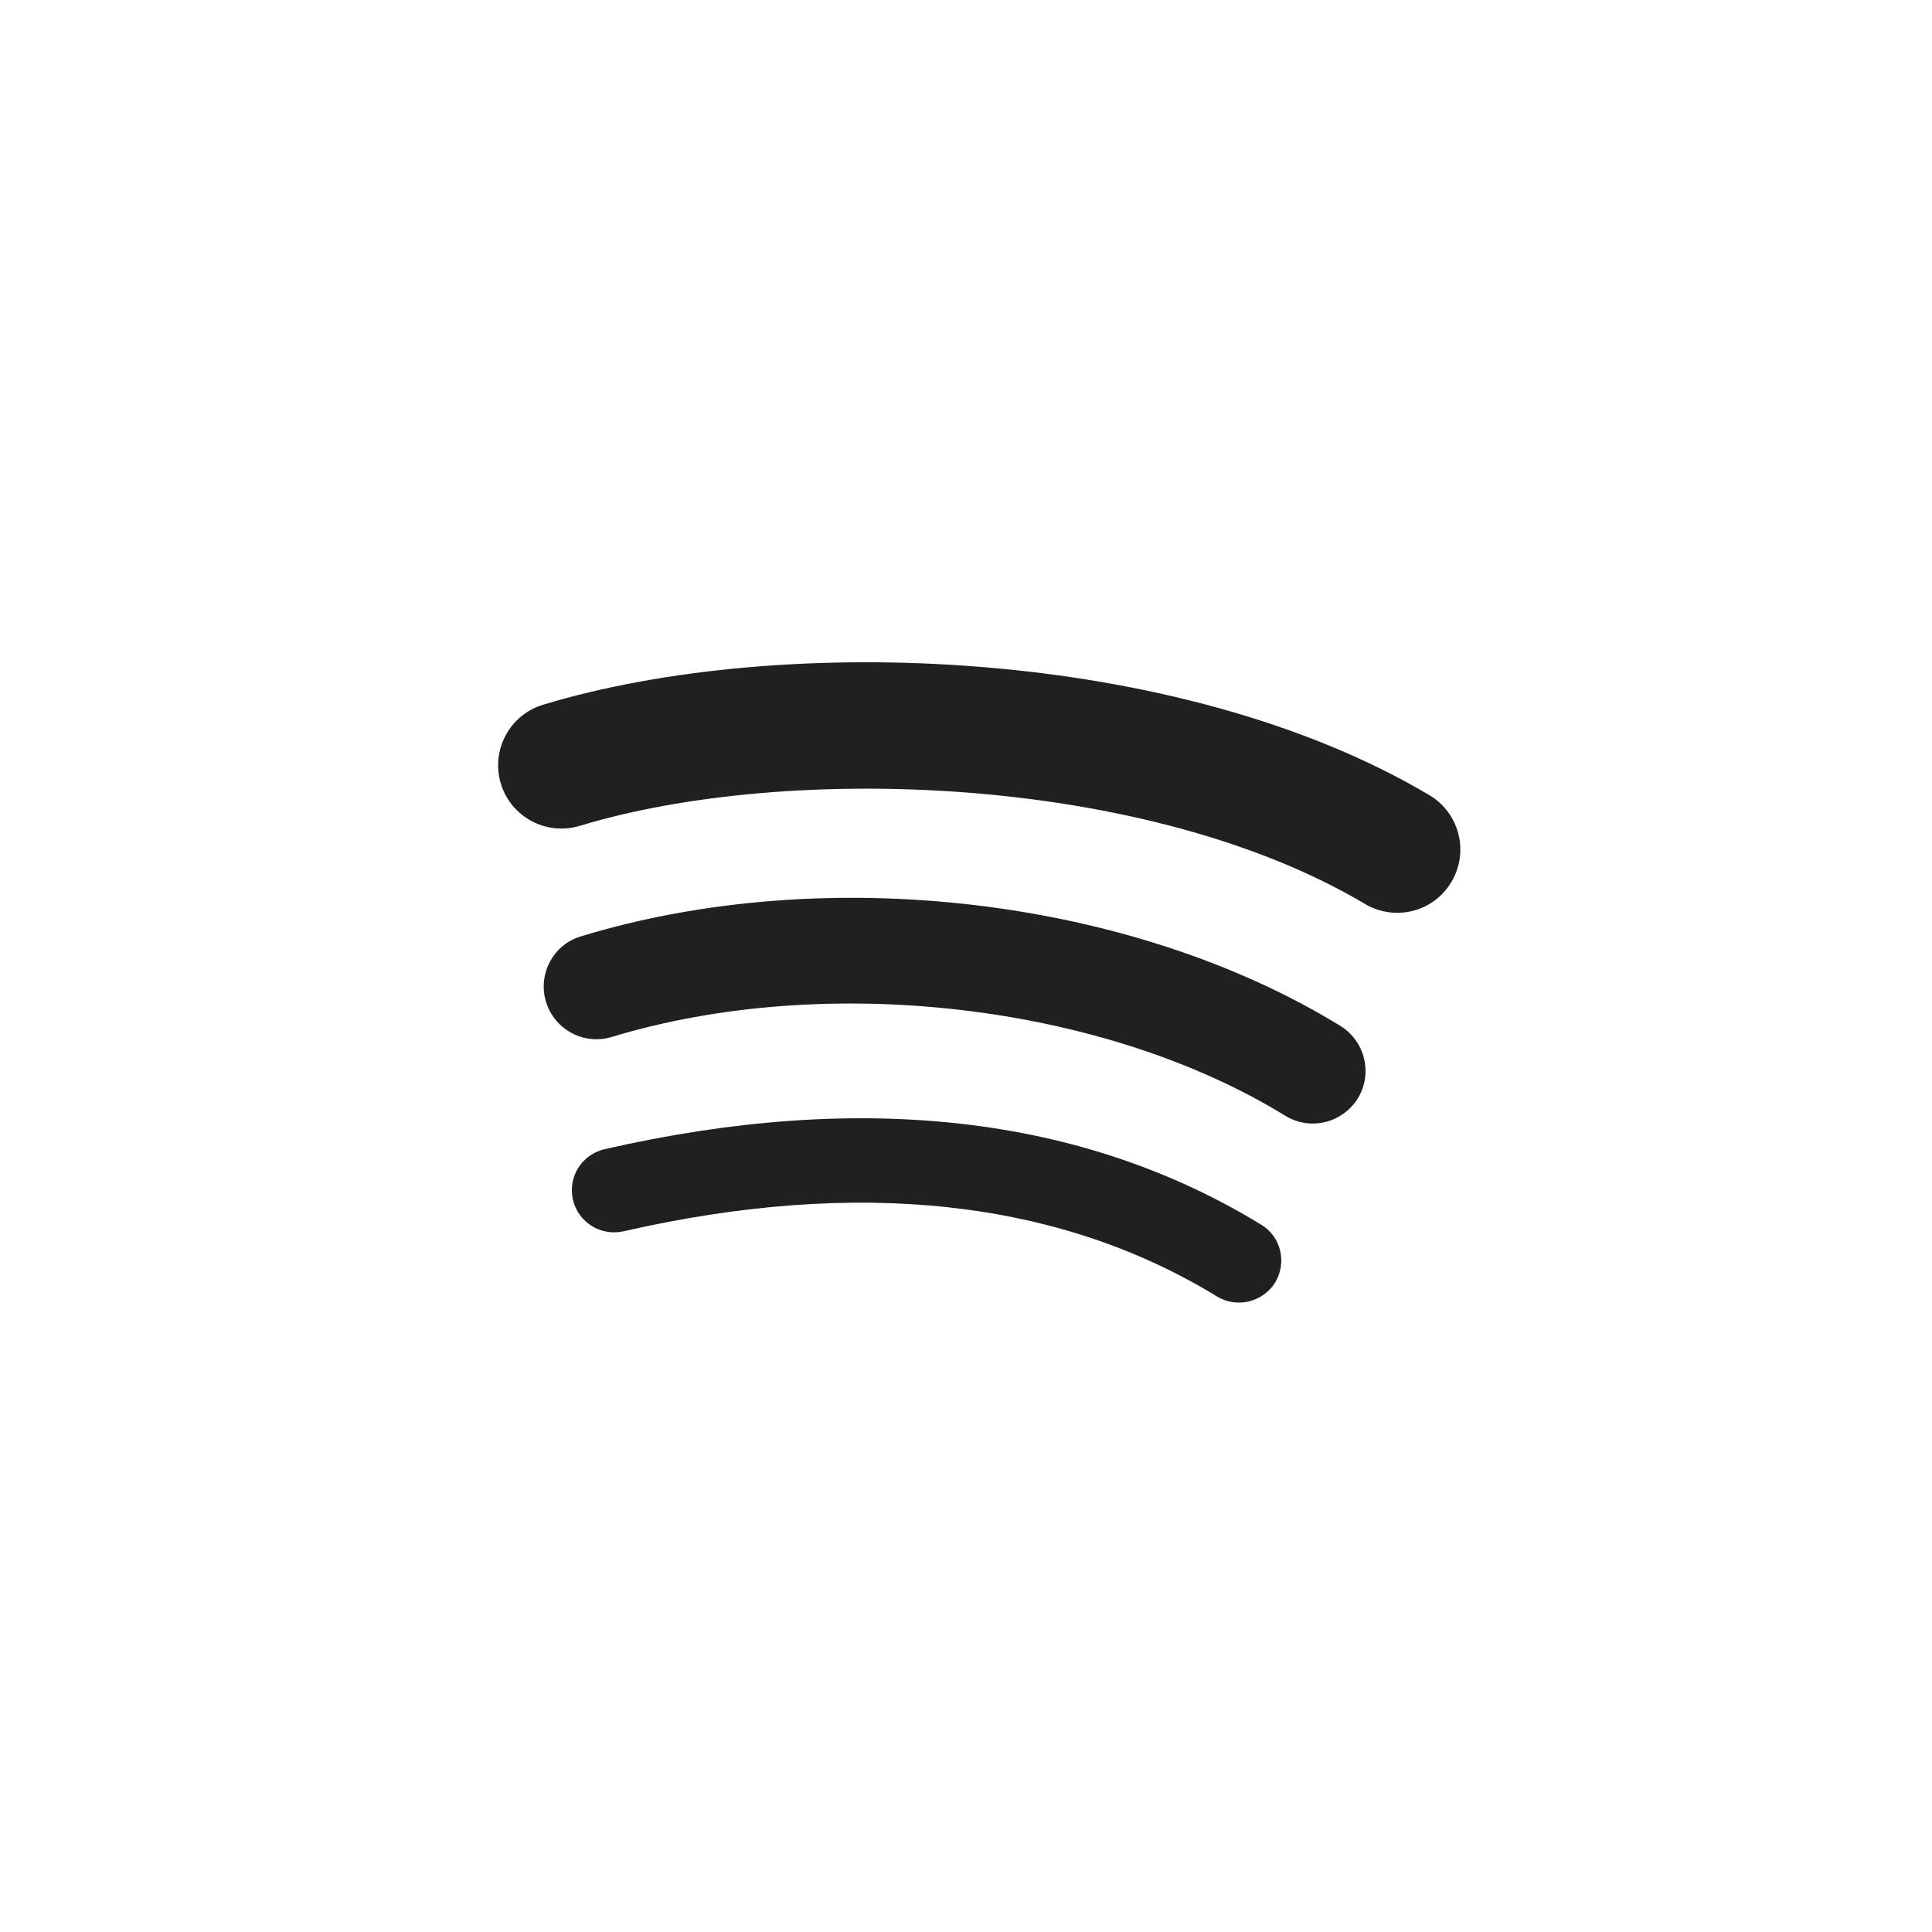 <?xml version="1.0" encoding="utf-8"?>
<!-- Generator: Adobe Illustrator 15.0.0, SVG Export Plug-In . SVG Version: 6.00 Build 0)  -->
<!DOCTYPE svg PUBLIC "-//W3C//DTD SVG 1.1//EN" "http://www.w3.org/Graphics/SVG/1.1/DTD/svg11.dtd">
<svg version="1.1" id="Layer_1" xmlns="http://www.w3.org/2000/svg" xmlns:xlink="http://www.w3.org/1999/xlink" x="0px" y="0px"
	 width="64px" height="64px" viewBox="0 0 64 64" enable-background="new 0 0 64 64" xml:space="preserve">
<path fill="#221F1F" d="M42.242,42.484c-0.406,0.652-1.27,0.863-1.924,0.465c-5.258-3.217-11.874-3.938-19.667-2.16
	c-0.748,0.168-1.504-0.299-1.673-1.053c-0.171-0.752,0.297-1.496,1.053-1.668c8.523-1.952,15.842-1.109,21.746,2.5
	C42.436,40.964,42.639,41.823,42.242,42.484z"/>
<path fill="#221F1F" d="M44.98,36.385c-0.51,0.821-1.584,1.08-2.404,0.576c-6.014-3.703-15.192-4.77-22.31-2.611
	c-0.923,0.281-1.898-0.242-2.18-1.166c-0.278-0.919,0.243-1.897,1.163-2.168c8.135-2.475,18.247-1.272,25.153,2.969
	C45.223,34.495,45.48,35.566,44.98,36.385z"/>
<path fill="#221F1F" d="M48.08,29.214c-0.586,0.996-1.871,1.32-2.865,0.729c-7.219-4.284-19.125-4.679-26.01-2.585
	c-1.112,0.332-2.279-0.294-2.613-1.397c-0.336-1.105,0.286-2.279,1.395-2.615c7.911-2.4,21.061-1.936,29.365,2.996
	C48.342,26.932,48.676,28.214,48.08,29.214z"/>
</svg>
